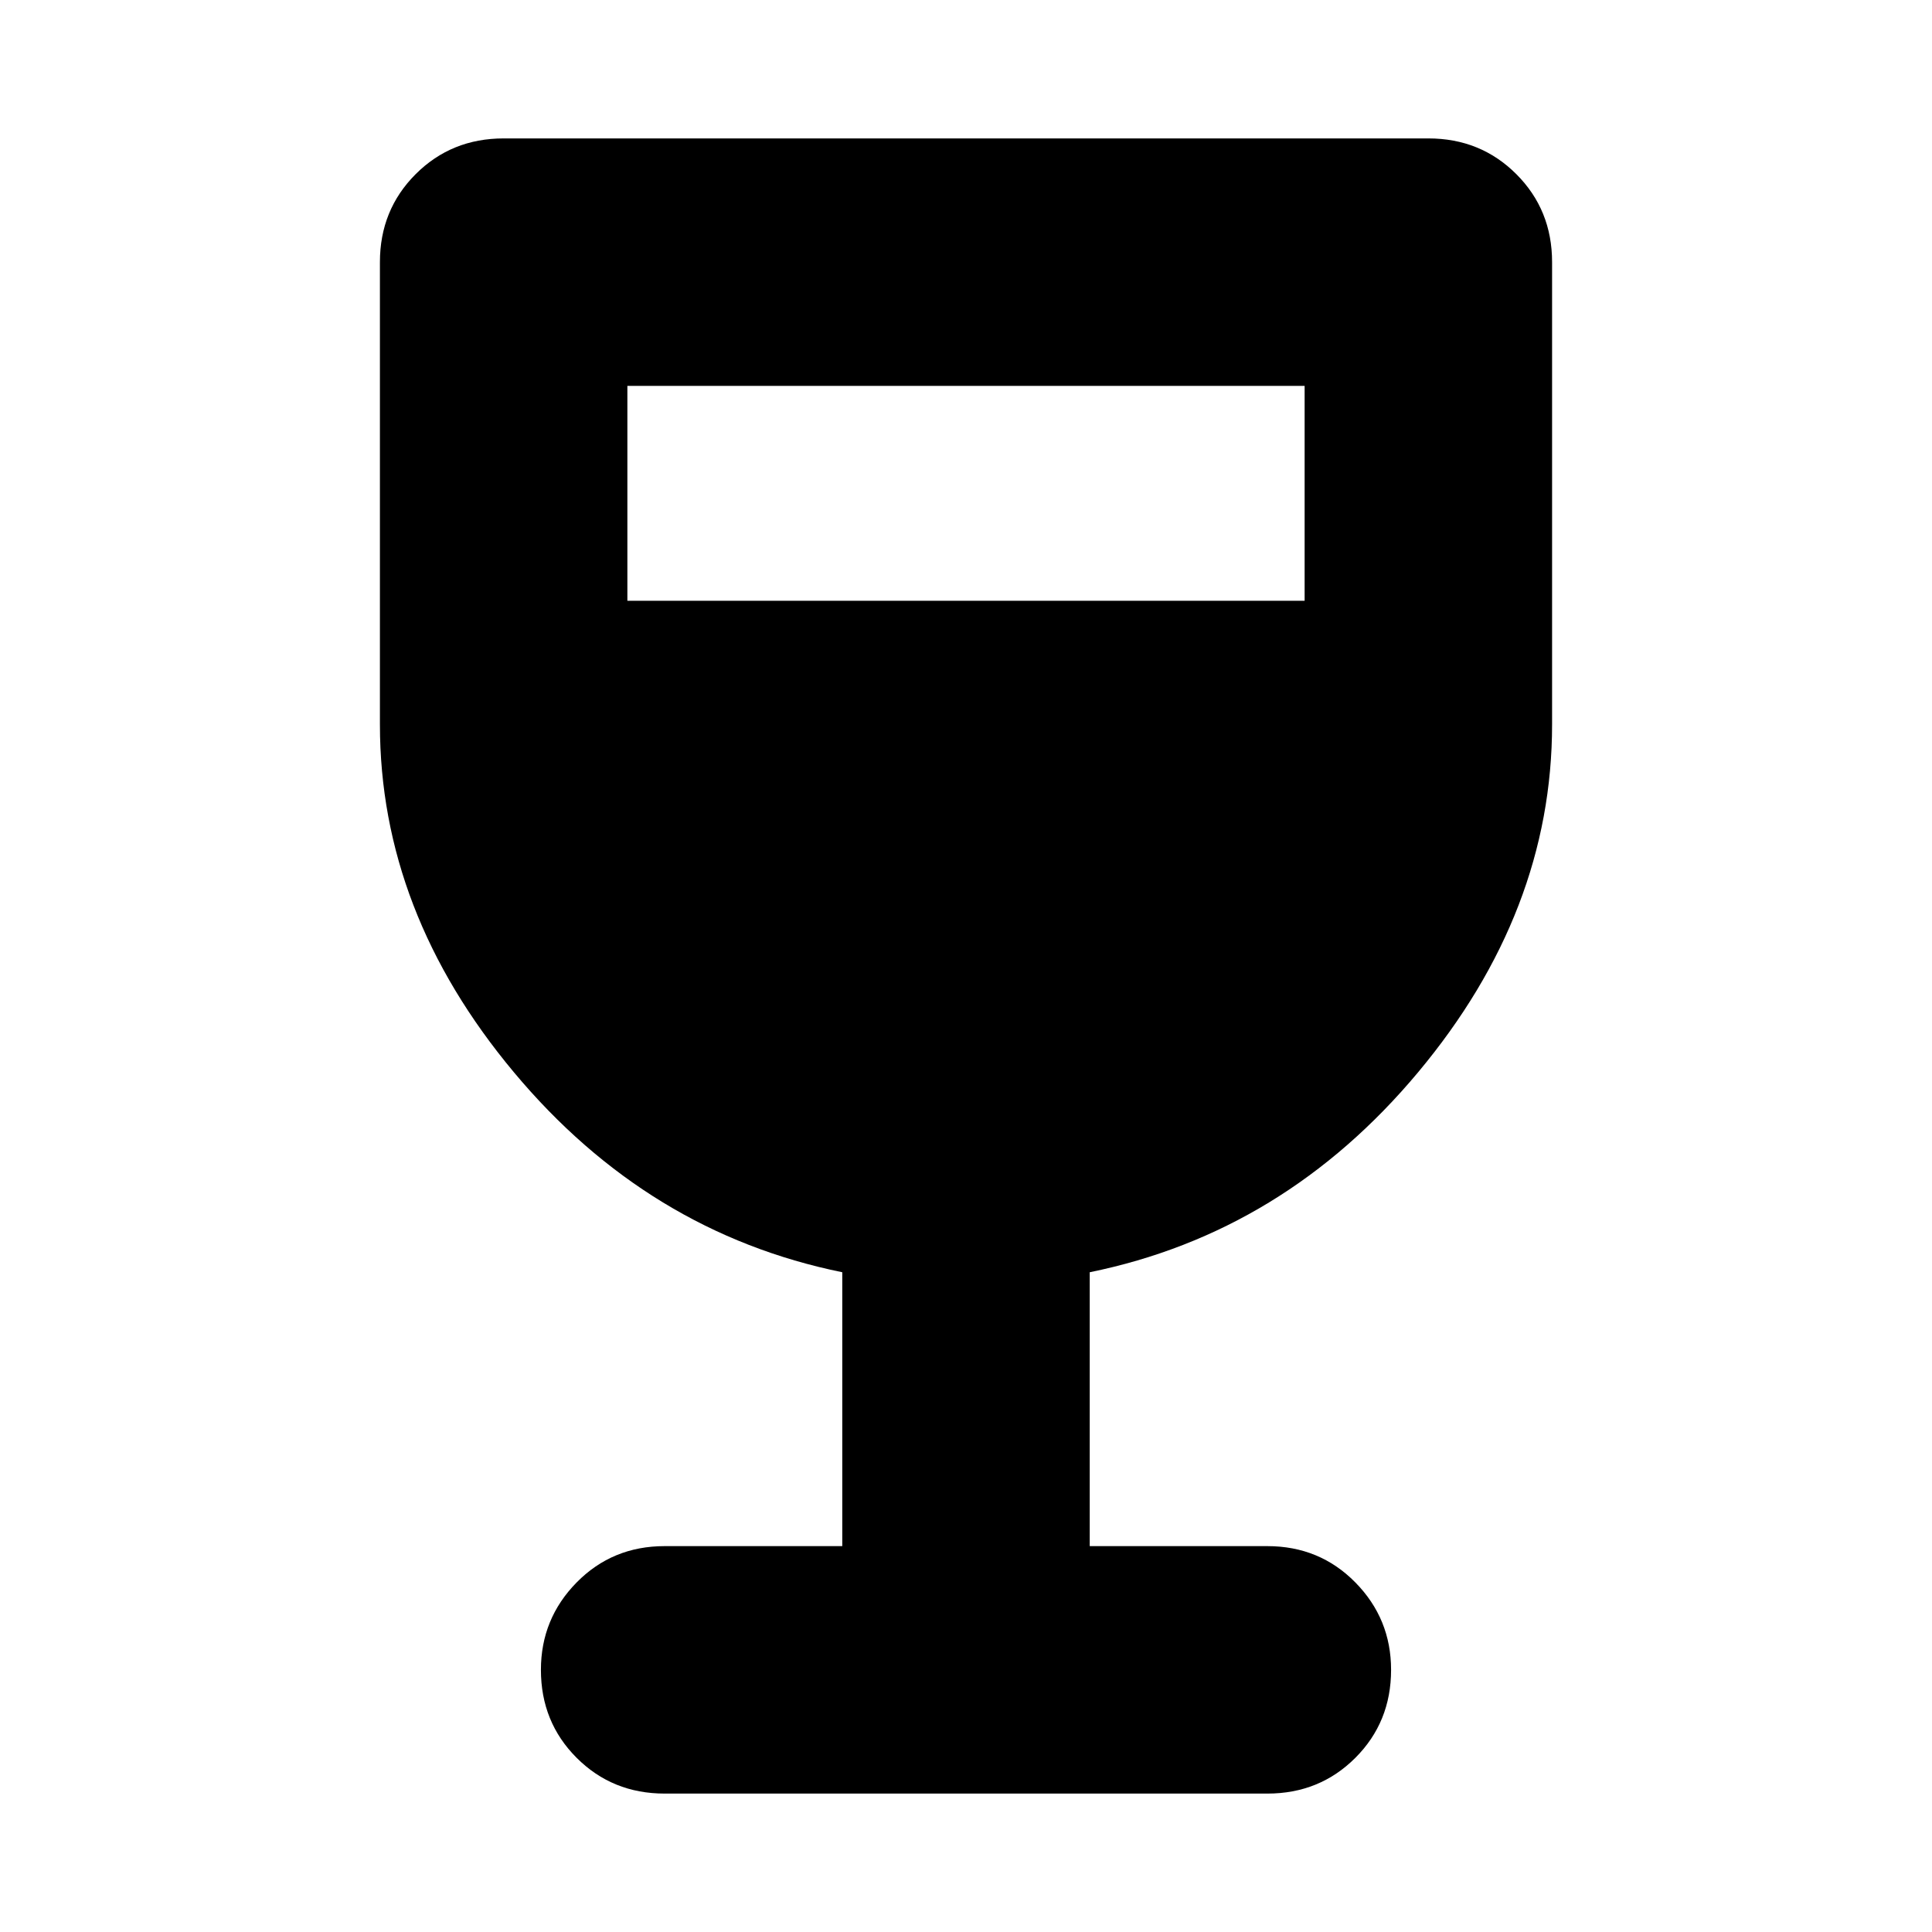 <svg xmlns="http://www.w3.org/2000/svg" height="24" viewBox="0 -960 960 960" width="24"><path d="M418.52-191.74v-136.09q-96.61-19.69-163.17-99.37-66.57-79.67-66.57-172.8v-229.74q0-25.96 17.76-43.72 17.76-17.76 43.72-17.76h459.48q25.96 0 43.72 17.76 17.76 17.76 17.76 43.72V-600q0 93.13-66.57 172.8-66.56 79.68-163.17 99.37v136.09h88.26q25.96 0 43.72 18.04 17.76 18.05 17.76 43.44 0 25.96-17.76 43.72-17.76 17.76-43.72 17.76H330.26q-25.96 0-43.72-17.76-17.76-17.76-17.76-43.72 0-25.39 17.76-43.44 17.76-18.04 43.72-18.04h88.26ZM311.74-661.48h336.52v-106.78H311.74v106.78Z"/></svg>